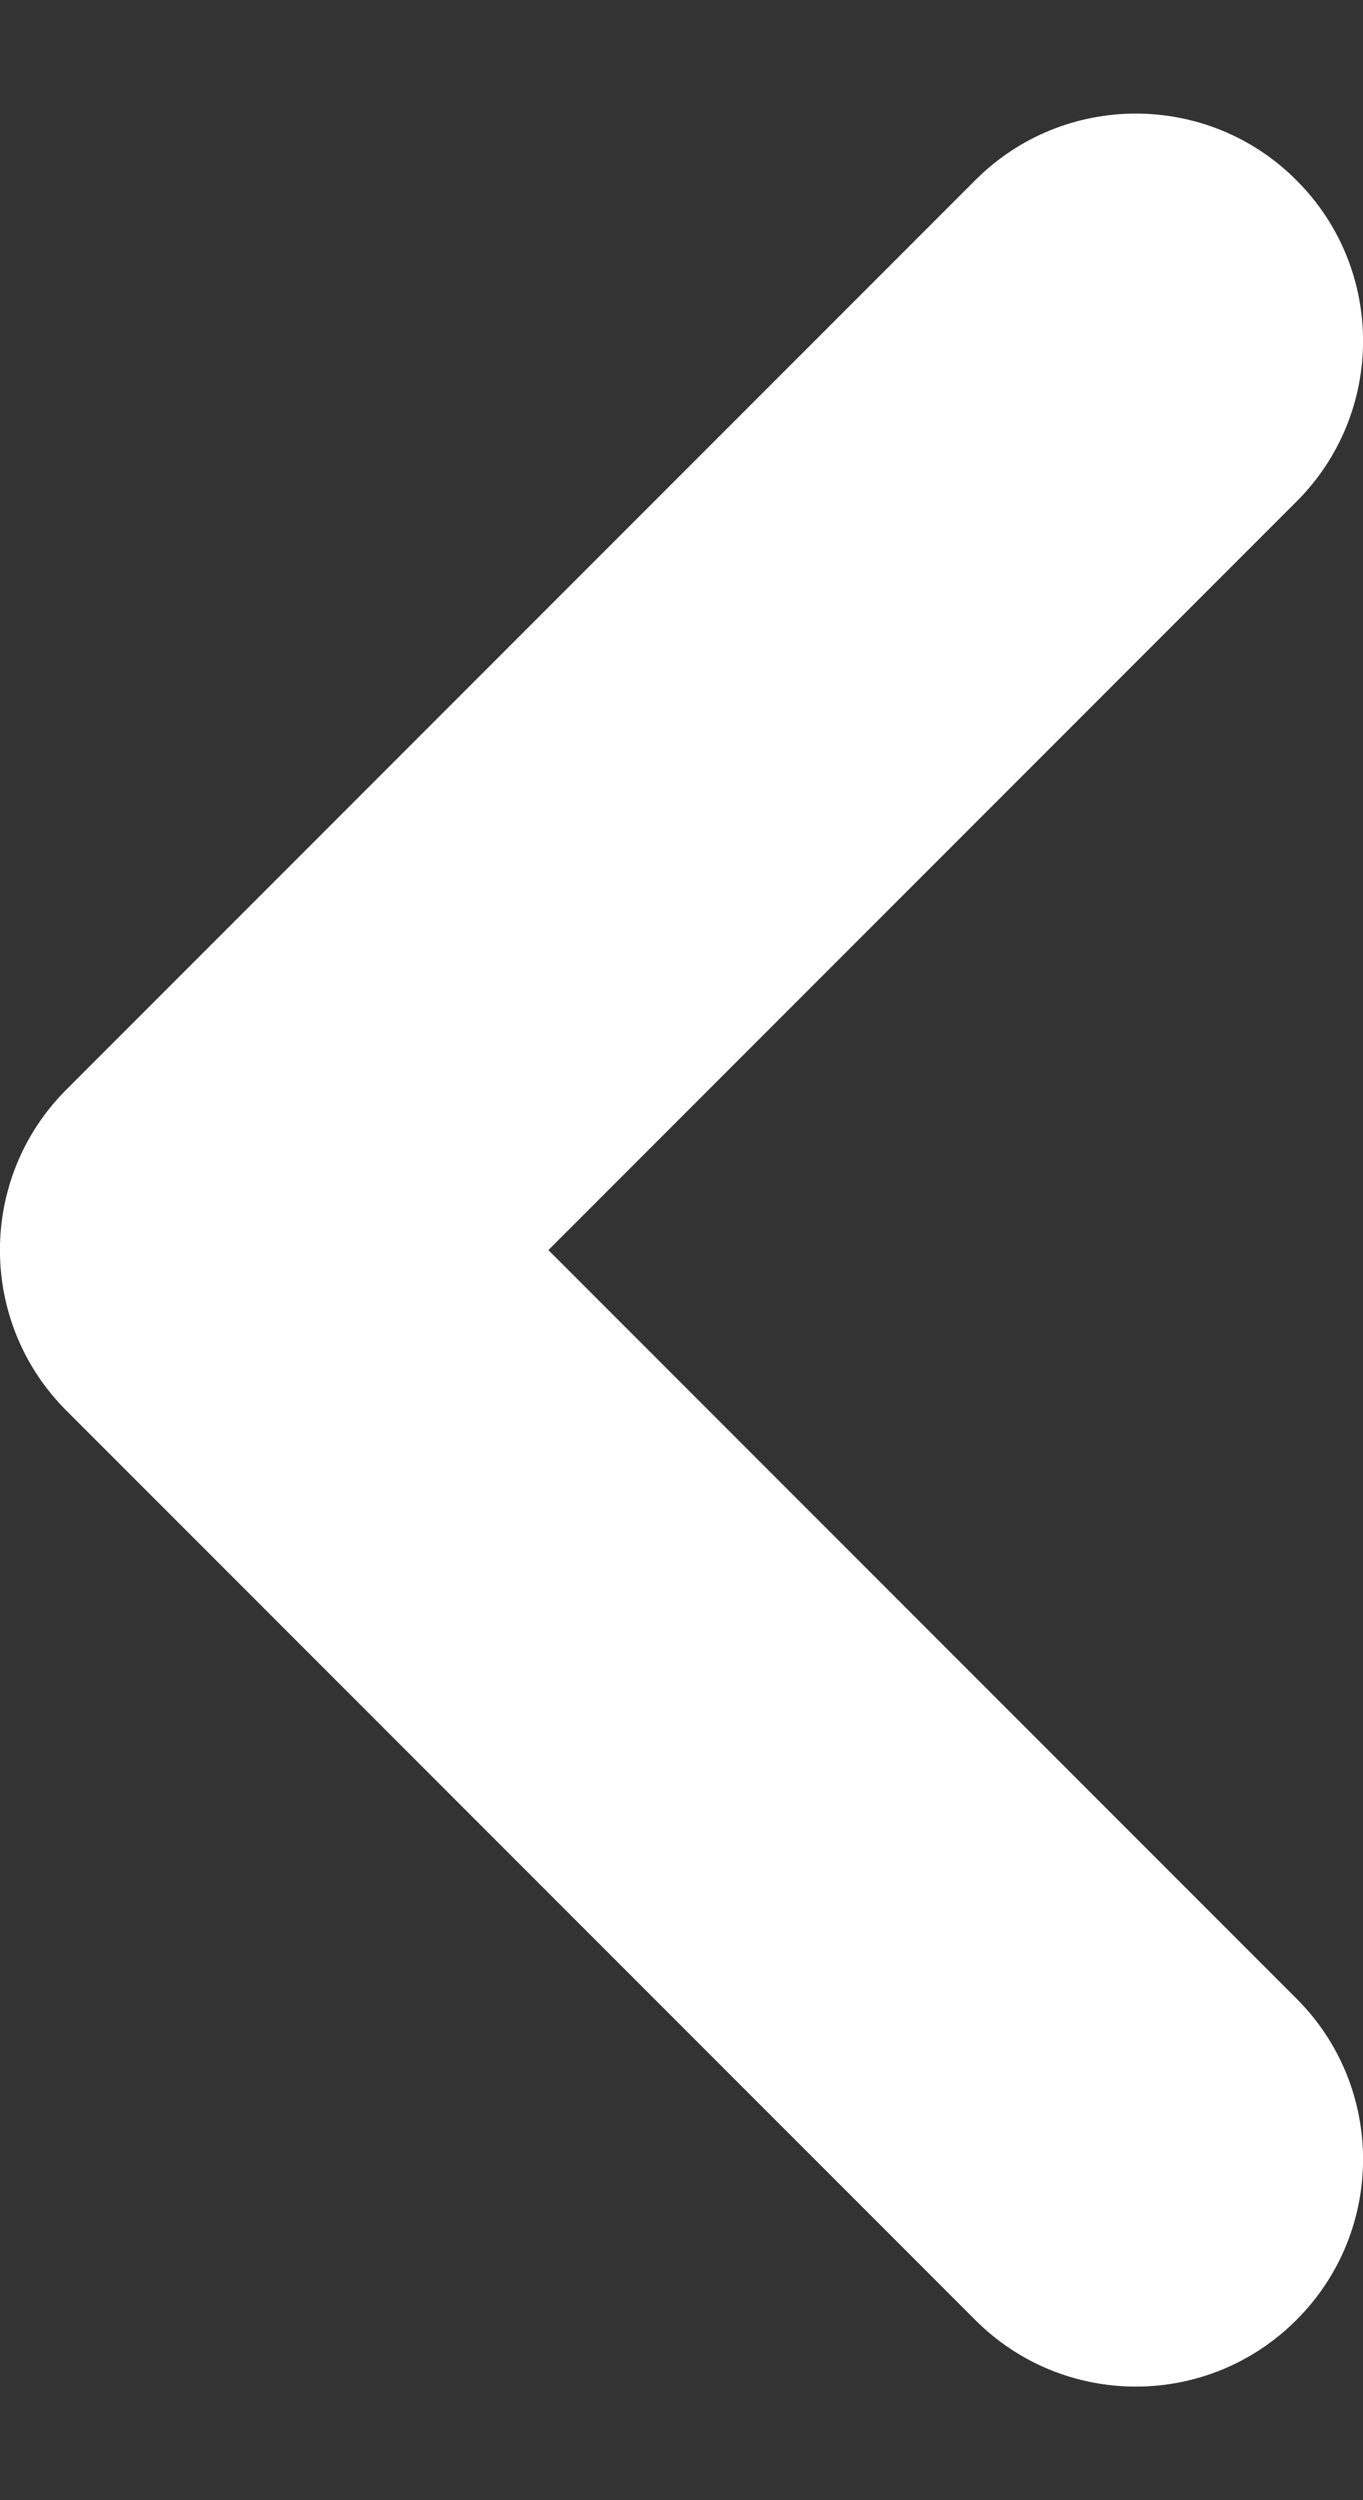 <svg width="6" height="11" viewBox="0 0 6 11" fill="none" xmlns="http://www.w3.org/2000/svg">
<rect x="0" y="0" width="6" height="11" fill="#333333" stroke="none"/>
<path fill-rule="evenodd" clip-rule="evenodd" d="M5.707 0.793C6.098 1.183 6.098 1.817 5.707 2.207L2.414 5.5L5.707 8.793C6.098 9.183 6.098 9.817 5.707 10.207C5.317 10.598 4.683 10.598 4.293 10.207L0.293 6.207C-0.098 5.817 -0.098 5.183 0.293 4.793L4.293 0.793C4.683 0.402 5.317 0.402 5.707 0.793Z" fill="white"/>
</svg>
